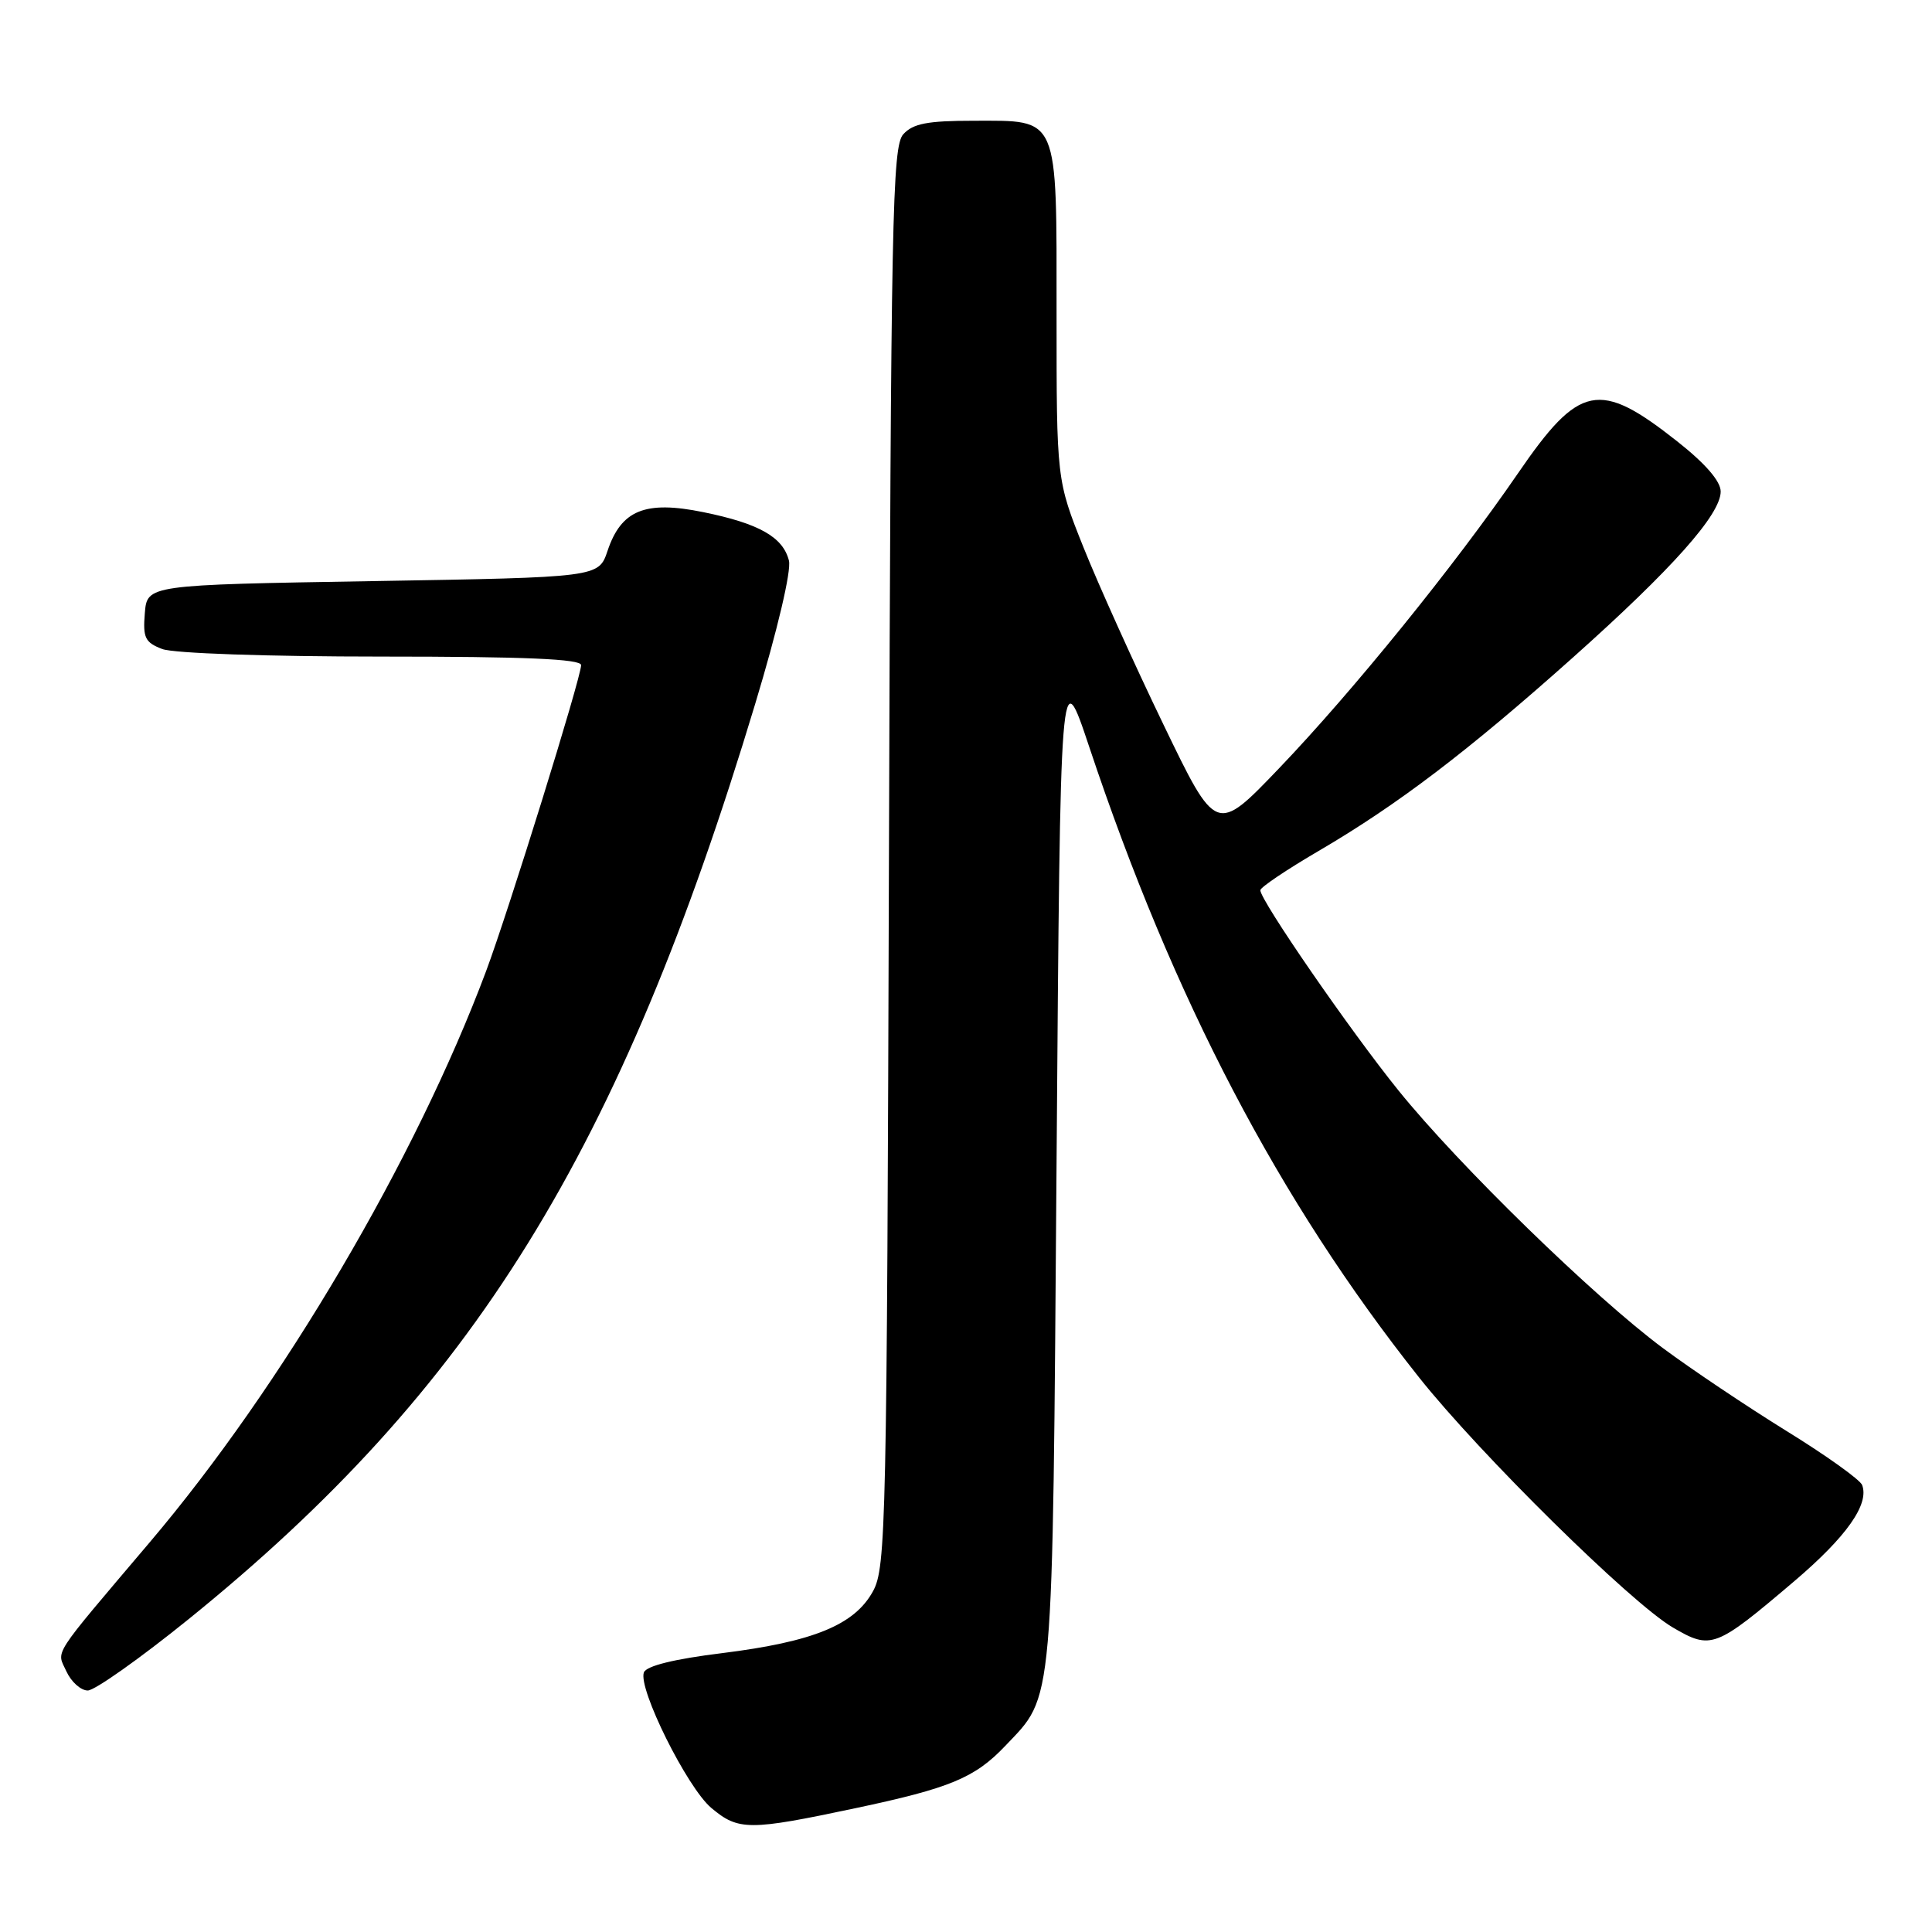<?xml version="1.0" encoding="UTF-8" standalone="no"?>
<!DOCTYPE svg PUBLIC "-//W3C//DTD SVG 1.1//EN" "http://www.w3.org/Graphics/SVG/1.1/DTD/svg11.dtd" >
<svg xmlns="http://www.w3.org/2000/svg" xmlns:xlink="http://www.w3.org/1999/xlink" version="1.1" viewBox="0 0 256 256">
 <g >
 <path fill="currentColor"
d=" M 113.37 239.59 C 125.90 236.94 129.18 235.57 133.20 231.34 C 139.69 224.51 139.45 227.19 140.00 154.00 C 140.50 87.50 140.50 87.50 144.34 99.00 C 155.48 132.39 169.46 159.11 188.02 182.50 C 196.07 192.64 216.11 212.40 221.66 215.65 C 226.74 218.62 227.28 218.42 237.77 209.50 C 244.67 203.63 247.72 199.31 246.74 196.77 C 246.47 196.07 241.96 192.84 236.70 189.60 C 231.45 186.35 224.08 181.41 220.33 178.62 C 211.22 171.85 193.31 154.41 185.31 144.50 C 178.95 136.63 167.00 119.31 167.00 117.96 C 167.00 117.58 170.49 115.23 174.75 112.74 C 185.18 106.64 194.51 99.54 208.39 87.15 C 221.59 75.37 228.00 68.17 228.00 65.13 C 228.00 63.77 225.98 61.43 222.25 58.49 C 211.89 50.31 209.28 50.84 201.11 62.76 C 192.78 74.90 179.25 91.61 169.43 101.86 C 161.15 110.50 161.15 110.50 154.16 96.00 C 150.31 88.03 145.55 77.48 143.58 72.56 C 140.00 63.61 140.00 63.61 140.00 41.63 C 140.00 15.05 140.41 16.00 129.00 16.00 C 122.89 16.00 120.98 16.37 119.69 17.79 C 118.23 19.40 118.05 28.67 117.79 113.54 C 117.52 202.22 117.40 207.69 115.68 210.84 C 113.24 215.31 107.79 217.54 95.67 219.05 C 89.33 219.83 85.65 220.74 85.32 221.60 C 84.51 223.71 91.05 236.87 94.25 239.56 C 97.85 242.58 99.23 242.59 113.37 239.59 Z  M 25.00 214.54 C 62.73 184.02 82.17 152.62 100.06 93.29 C 103.03 83.47 104.87 75.63 104.54 74.29 C 103.75 71.16 100.59 69.37 93.18 67.86 C 85.49 66.29 82.31 67.58 80.50 73.00 C 79.32 76.50 79.32 76.50 49.41 77.00 C 19.50 77.50 19.50 77.50 19.19 81.25 C 18.92 84.51 19.22 85.13 21.50 86.00 C 23.01 86.57 35.39 87.00 50.57 87.00 C 69.54 87.00 77.00 87.32 77.00 88.13 C 77.00 89.77 67.40 120.68 64.41 128.68 C 55.06 153.65 37.39 183.67 19.85 204.35 C 6.60 219.99 7.50 218.60 8.80 221.47 C 9.44 222.86 10.71 224.00 11.63 224.00 C 12.55 224.00 18.57 219.74 25.00 214.54 Z "/>
</g>
</svg>